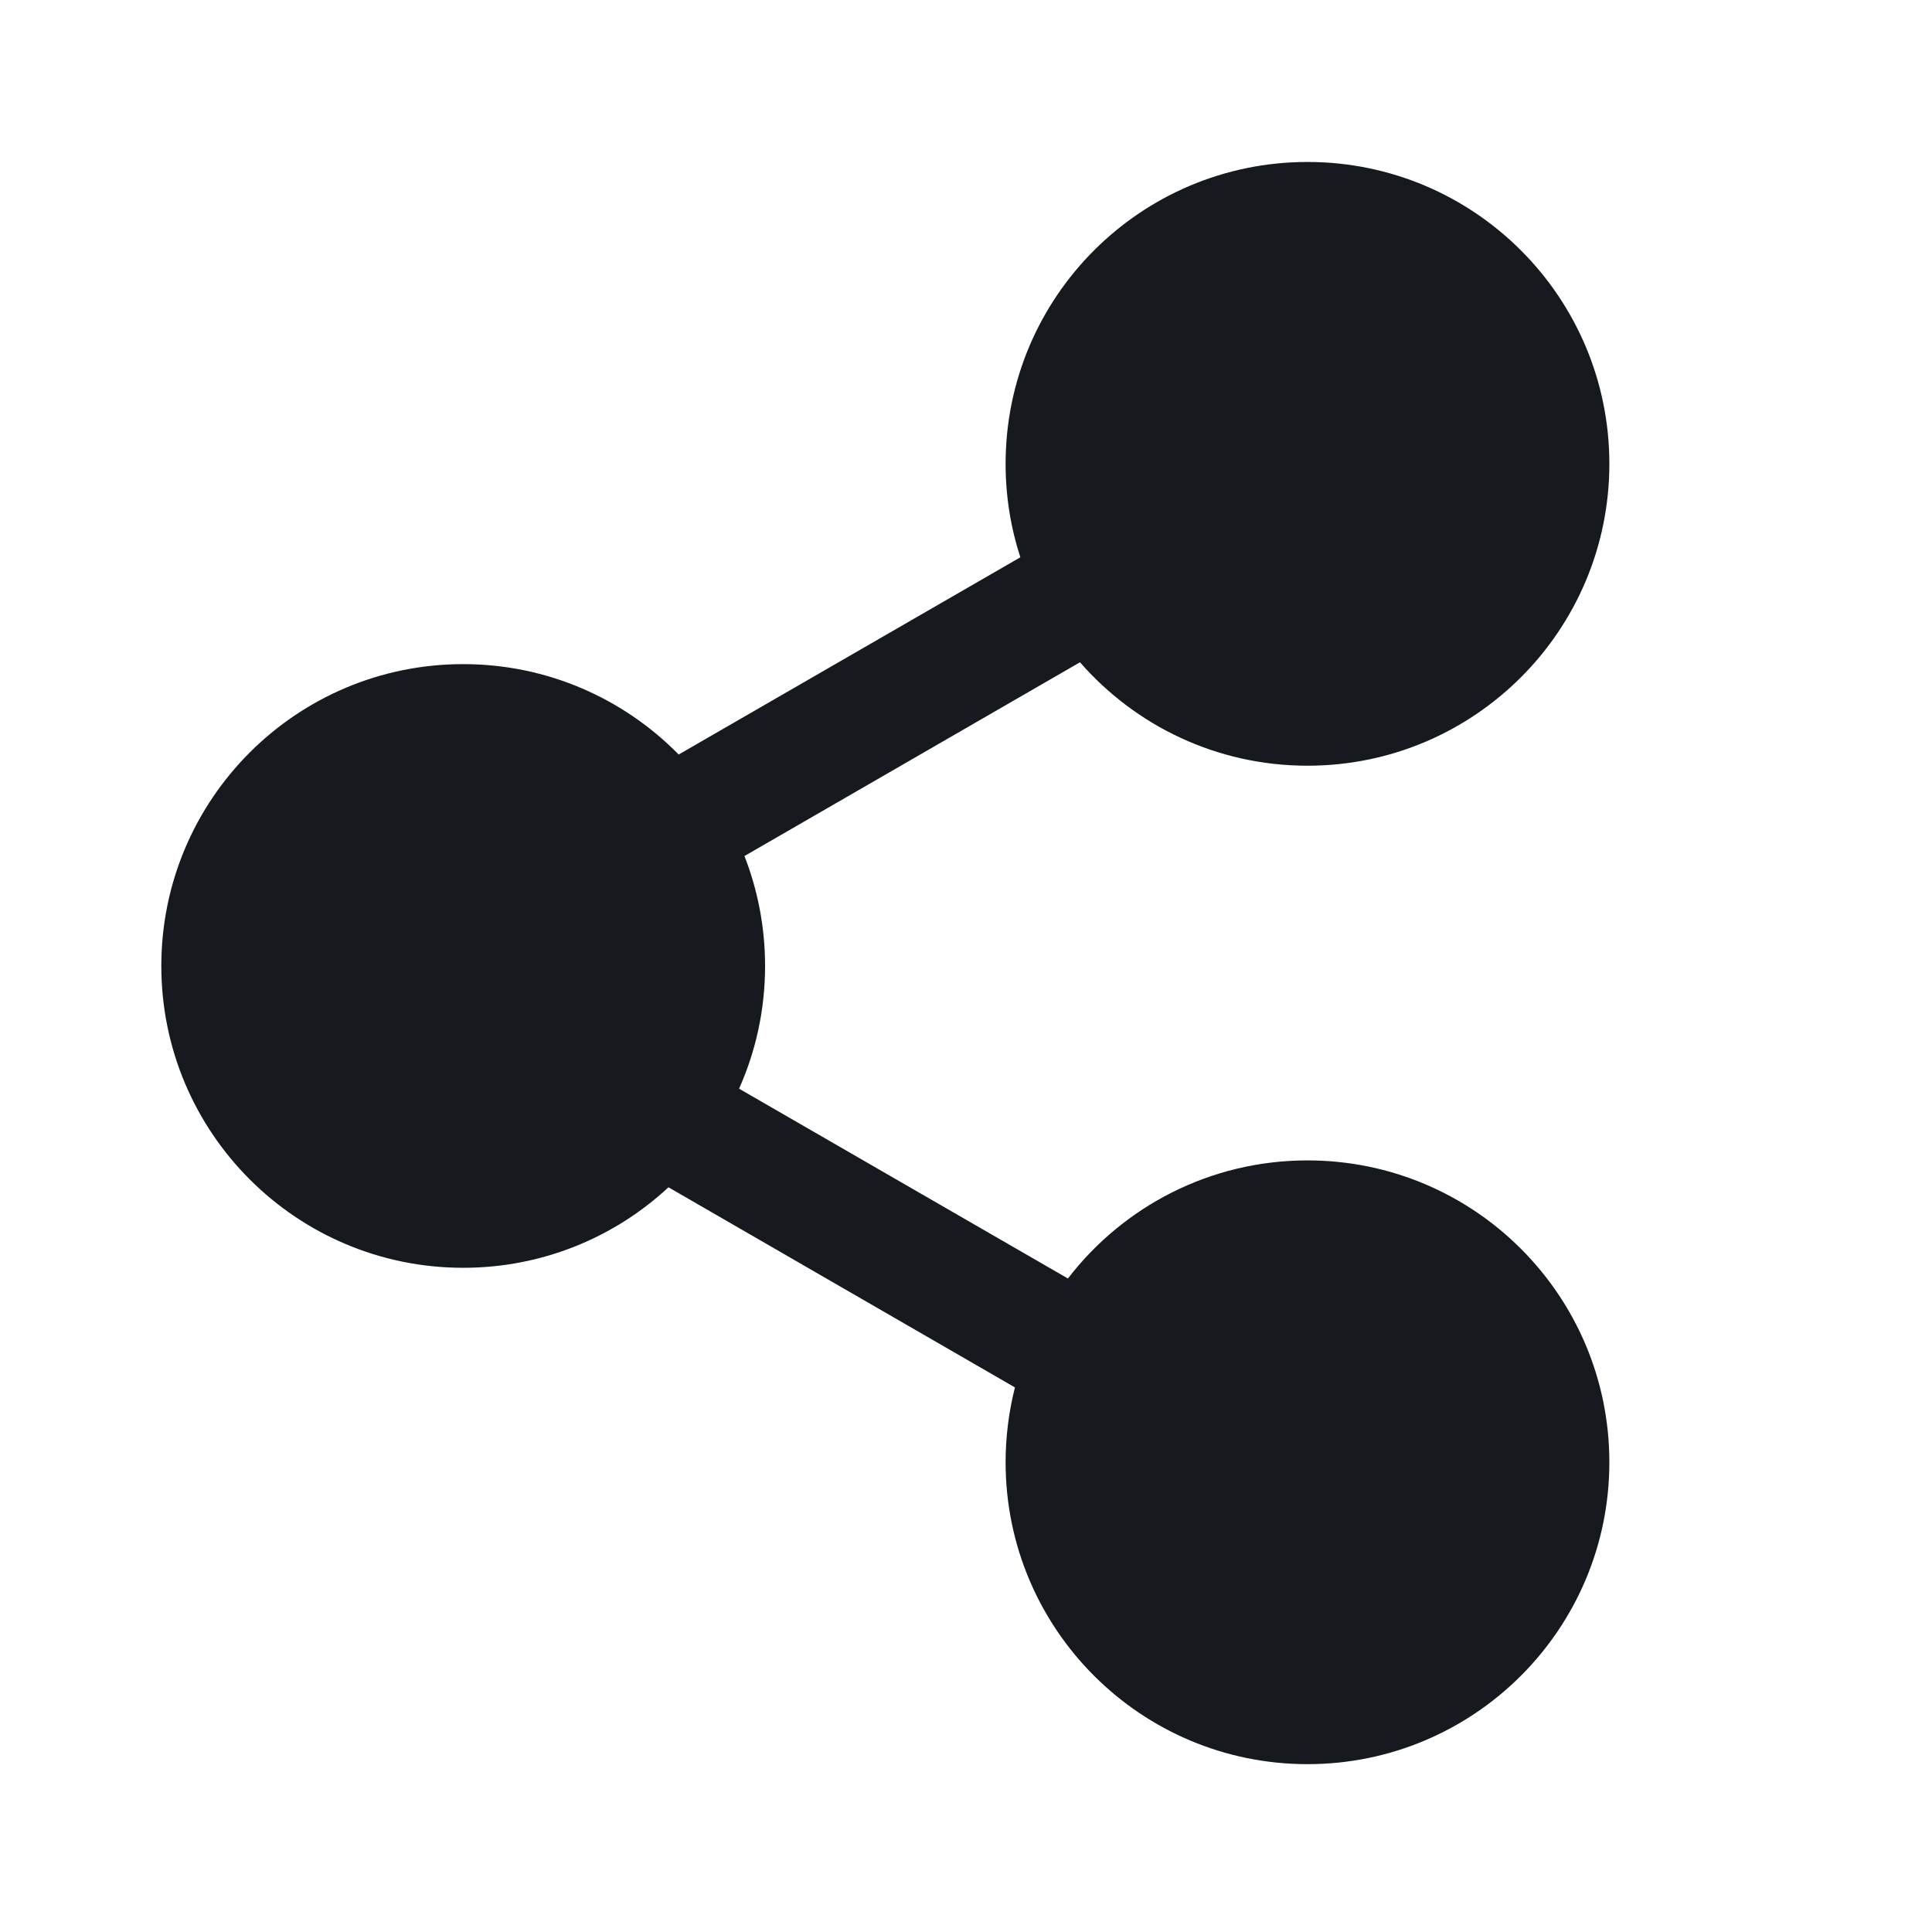 <svg width="24" height="24" viewBox="0 0 24 24" fill="none" xmlns="http://www.w3.org/2000/svg">
<path fill-rule="evenodd" clip-rule="evenodd" d="M16.242 2.012C14.171 2.012 12.492 3.691 12.492 5.762C12.492 6.167 12.556 6.557 12.675 6.923L8.431 9.373C7.75 8.68 6.802 8.25 5.754 8.25C3.683 8.25 2.004 9.928 2.004 11.999C2.004 14.071 3.683 15.749 5.754 15.749C6.739 15.749 7.635 15.37 8.304 14.749L12.608 17.235C12.533 17.532 12.492 17.843 12.492 18.165C12.492 20.236 14.171 21.915 16.242 21.915C18.313 21.915 19.992 20.236 19.992 18.165C19.992 16.093 18.313 14.415 16.242 14.415C15.03 14.415 13.952 14.99 13.266 15.882L9.181 13.524C9.389 13.058 9.504 12.542 9.504 11.999C9.504 11.518 9.413 11.057 9.248 10.634L13.416 8.227C14.104 9.015 15.115 9.512 16.242 9.512C18.313 9.512 19.992 7.833 19.992 5.762C19.992 3.691 18.313 2.012 16.242 2.012Z" fill="#16191D"/>
</svg>
